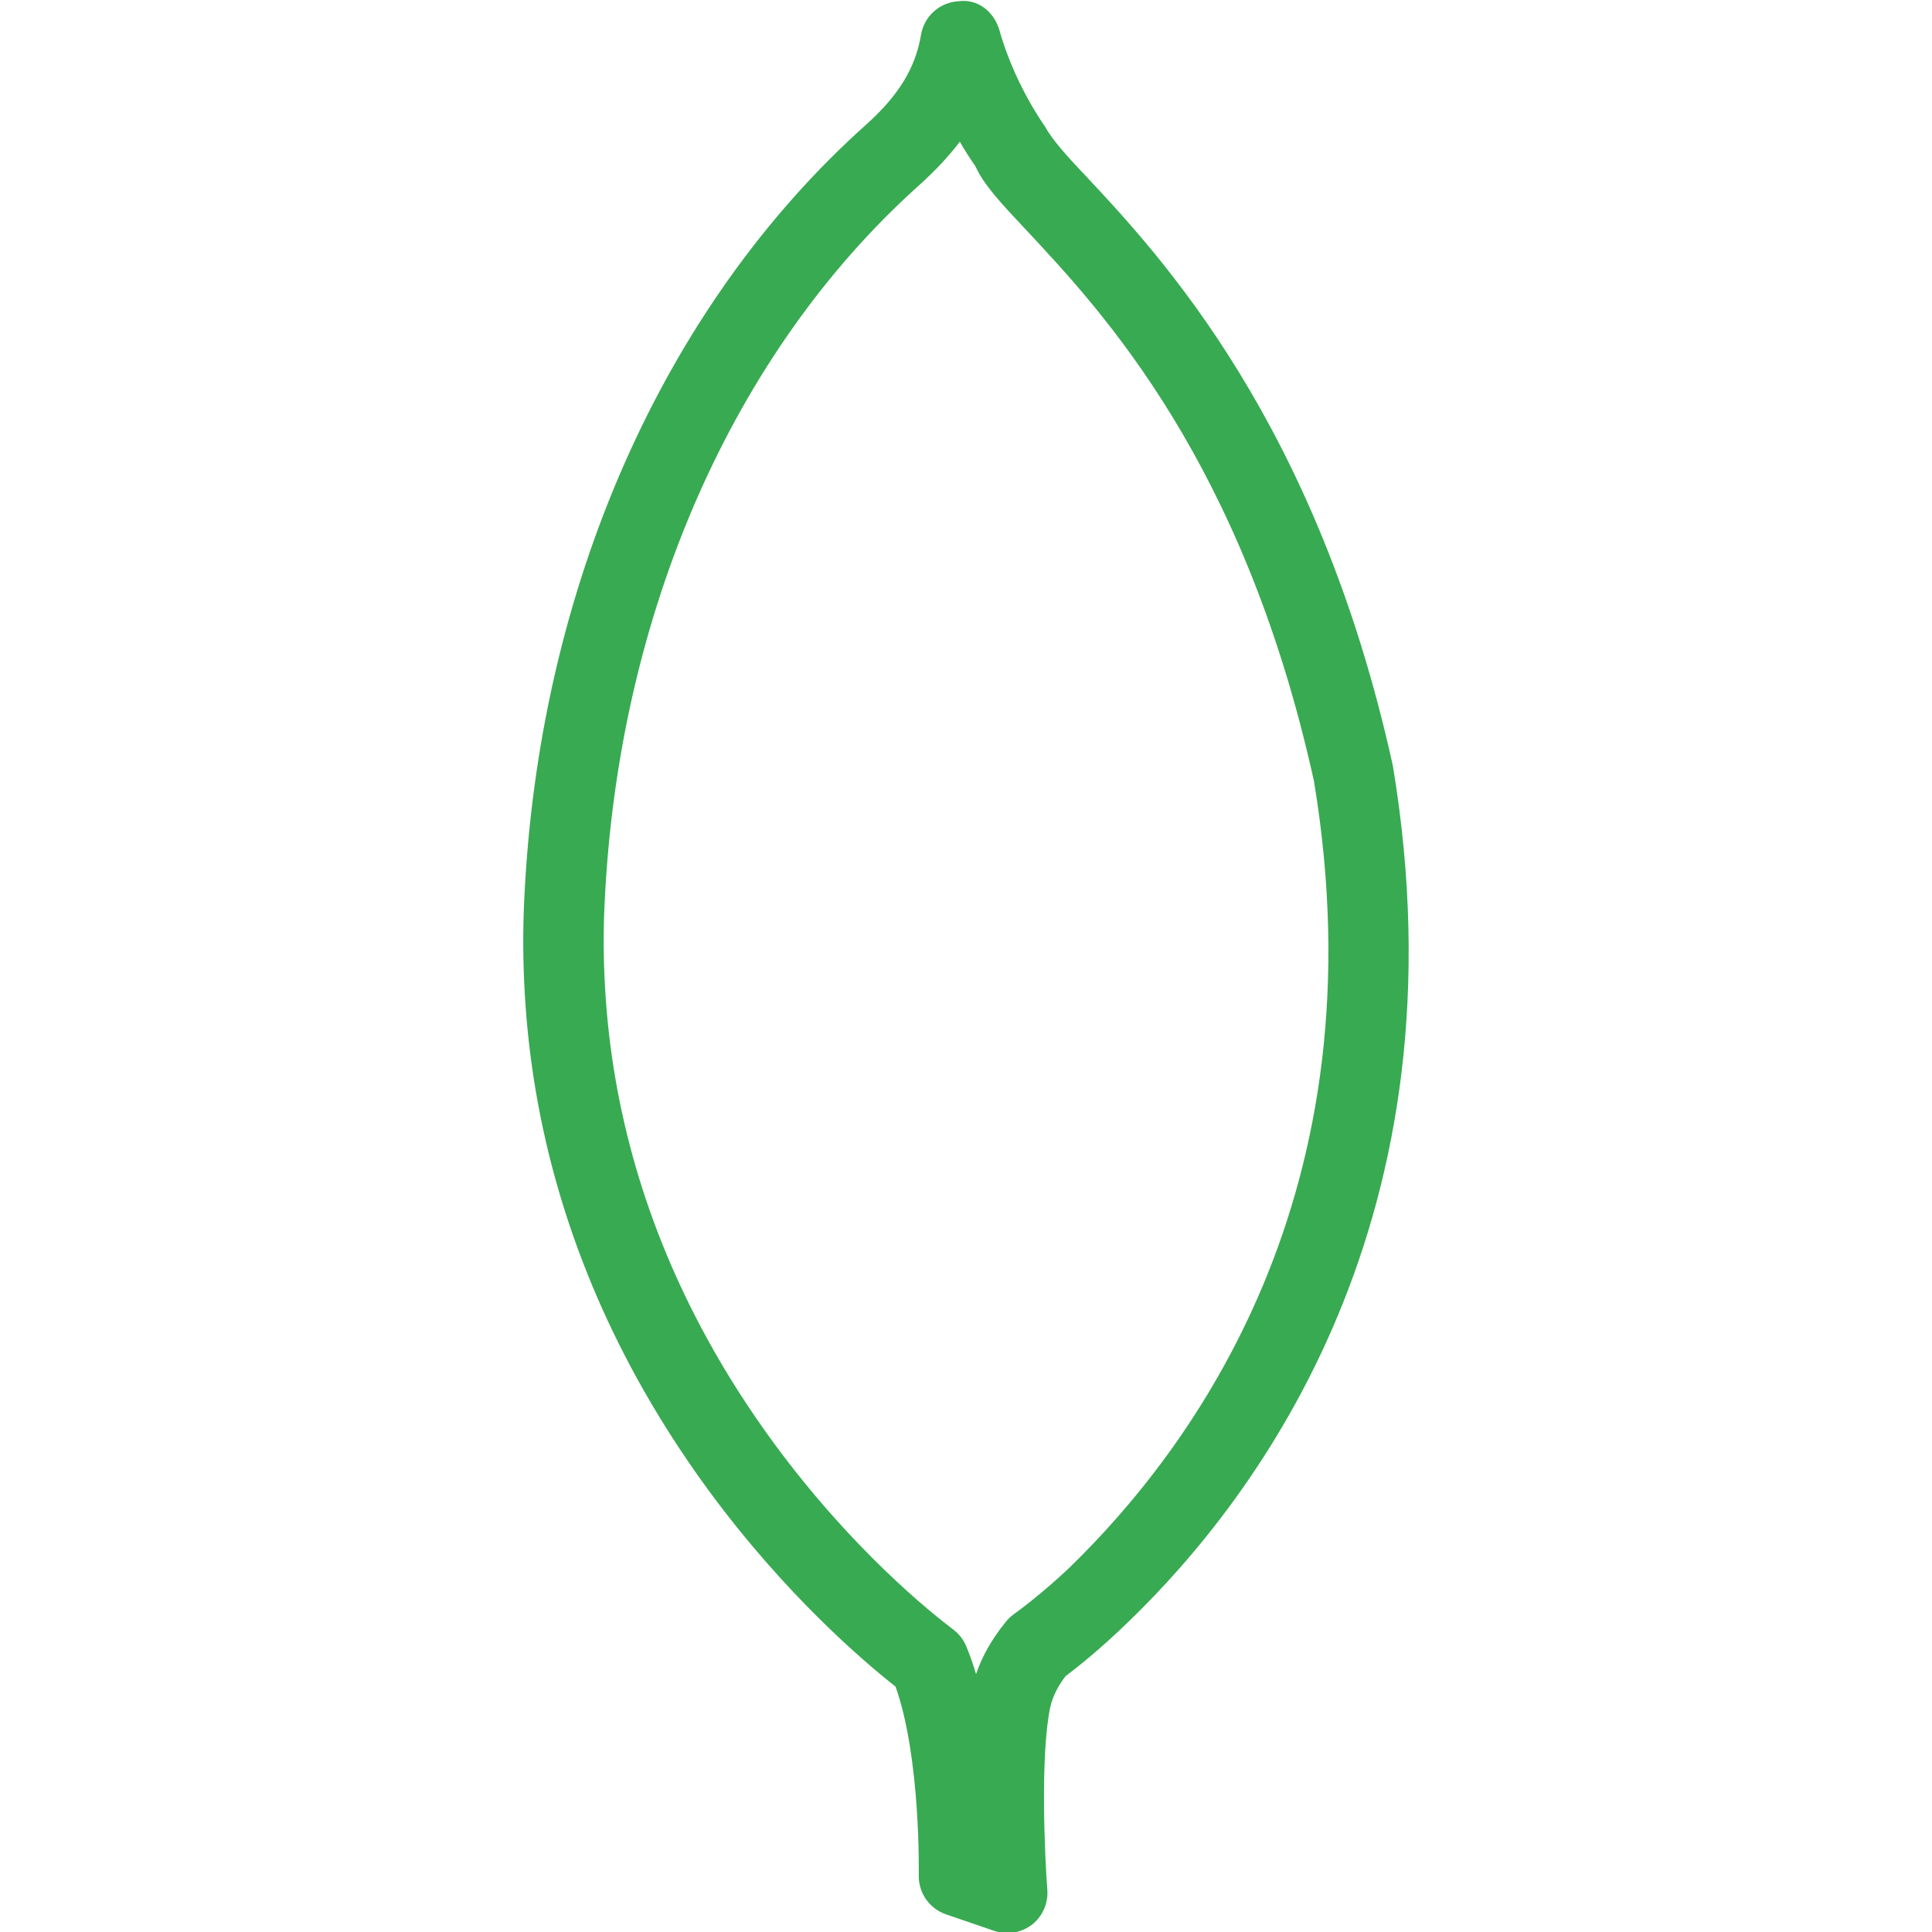 <svg width="20" height="20" viewBox="0 0 20 20" fill="none" xmlns="http://www.w3.org/2000/svg">
<g clip-path="url(#clip0_2_121)">
<path d="M10.427 20.011C10.381 20.011 10.336 20.003 10.291 19.988L9.792 19.817C9.621 19.758 9.507 19.594 9.511 19.414C9.511 19.401 9.533 18.2 9.271 17.46C8.932 17.193 8.126 16.505 7.335 15.428C7.06 15.053 6.808 14.659 6.588 14.258C5.899 13.002 5.51 11.663 5.432 10.279C5.414 9.961 5.411 9.641 5.427 9.313C5.575 6.094 6.865 3.17 8.964 1.292C9.302 0.99 9.477 0.702 9.534 0.362C9.565 0.17 9.726 0.024 9.922 0.013C10.13 -0.015 10.293 0.128 10.347 0.316C10.441 0.651 10.614 1.016 10.822 1.316C10.893 1.451 11.072 1.644 11.232 1.813C12.013 2.647 13.639 4.382 14.419 7.928C15.195 12.6 13.034 15.485 11.678 16.792C11.378 17.083 11.144 17.266 11.03 17.352C10.947 17.461 10.897 17.565 10.873 17.669C10.768 18.157 10.814 19.203 10.842 19.565C10.852 19.705 10.791 19.84 10.681 19.926C10.607 19.981 10.518 20.011 10.427 20.011ZM9.936 1.467C9.821 1.619 9.682 1.766 9.521 1.912C7.587 3.641 6.398 6.353 6.259 9.352C6.244 9.651 6.247 9.942 6.264 10.231C6.336 11.49 6.691 12.711 7.32 13.857C7.522 14.226 7.754 14.589 8.008 14.935C8.82 16.042 9.637 16.694 9.867 16.868C9.927 16.913 9.973 16.972 10.002 17.041C10.04 17.132 10.074 17.229 10.104 17.33C10.168 17.142 10.27 16.963 10.414 16.787C10.436 16.759 10.463 16.734 10.491 16.713C10.568 16.657 10.796 16.488 11.069 16.23C12.338 14.998 14.311 12.359 13.602 8.086C12.874 4.784 11.41 3.223 10.624 2.382C10.359 2.1 10.184 1.913 10.098 1.722C10.043 1.643 9.988 1.558 9.936 1.467Z" fill="#38AA52"/>
</g>
<defs>
<clipPath id="clip0_2_121">
<rect width="20" height="20" fill="white"/>
</clipPath>
</defs>
</svg>
